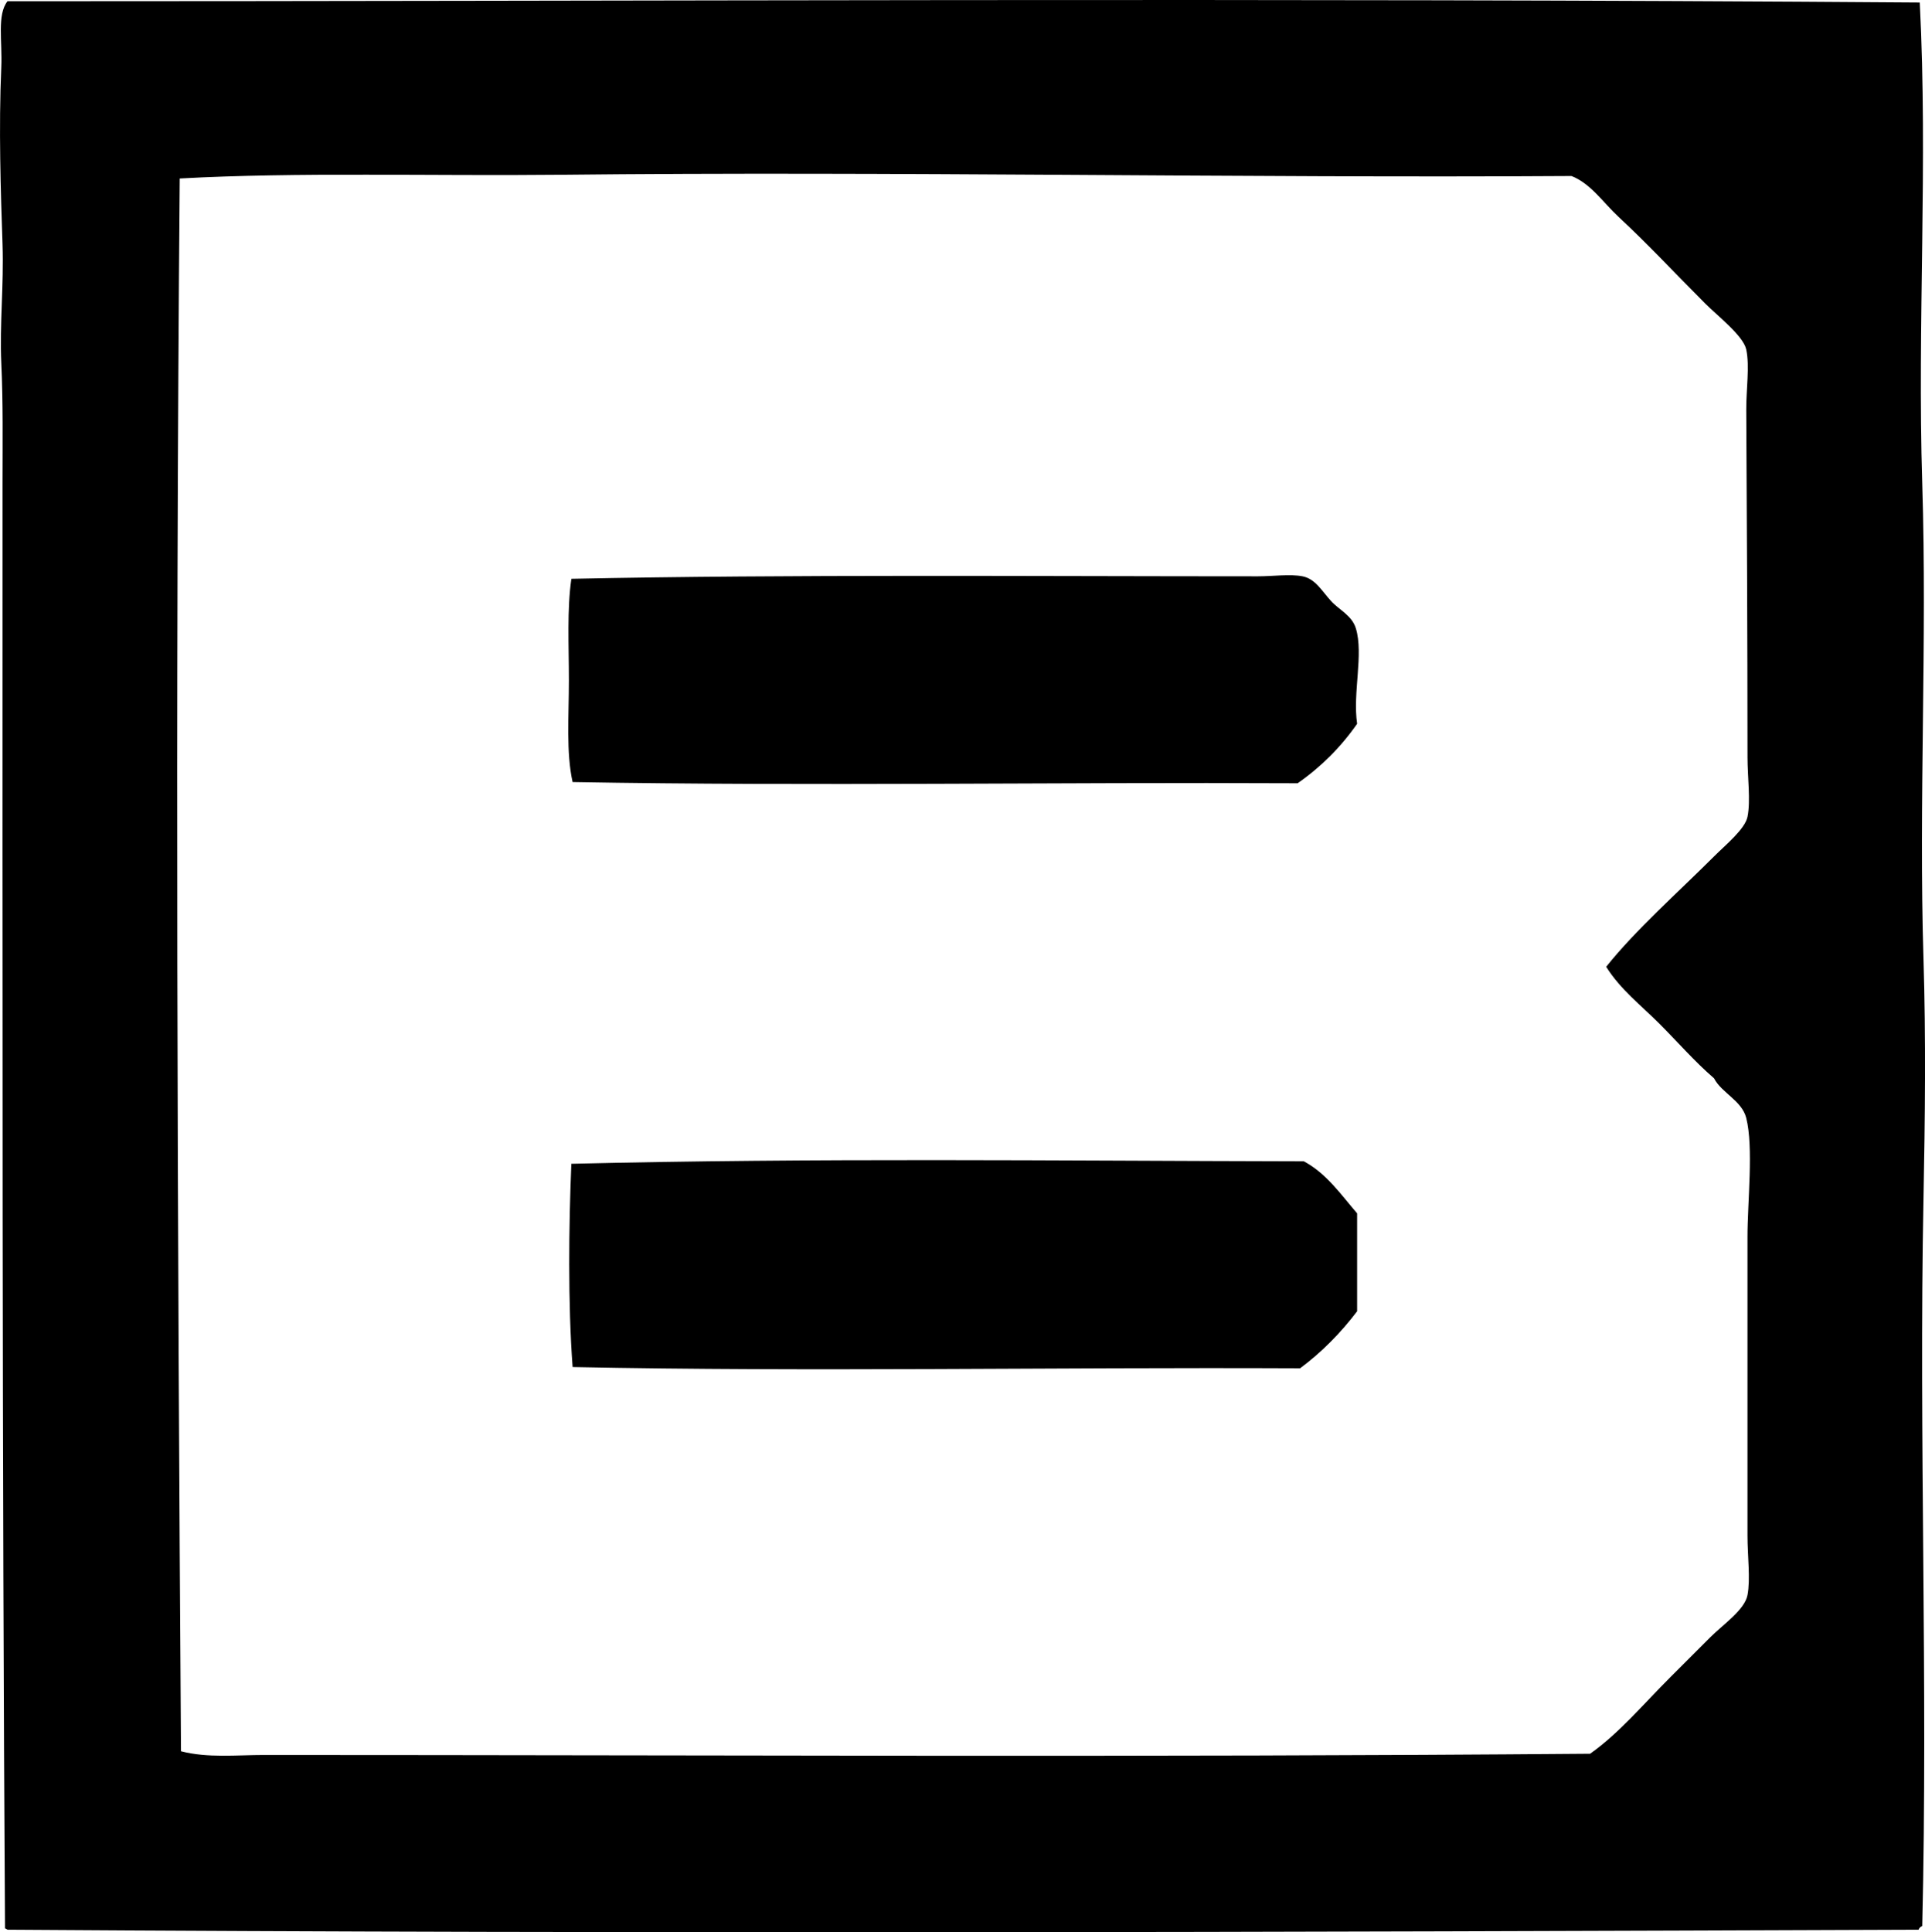 <?xml version="1.0" encoding="iso-8859-1"?>
<!-- Generator: Adobe Illustrator 19.2.0, SVG Export Plug-In . SVG Version: 6.00 Build 0)  -->
<svg version="1.1" xmlns="http://www.w3.org/2000/svg" xmlns:xlink="http://www.w3.org/1999/xlink" x="0px" y="0px"
	 viewBox="0 0 78.249 78.542" style="enable-background:new 0 0 78.249 78.542;" xml:space="preserve">
<g id="Brouers_x5F_Mobelfabrik">
	<path style="fill-rule:evenodd;clip-rule:evenodd;" d="M78.036,0.102c0.336,6.543-0.103,13.057,0.101,19.546
		c0.203,6.477-0.147,12.943,0.051,19.345c0.099,3.2,0.064,6.461,0,9.723c-0.192,9.713,0.186,19.645-0.051,29.571
		c-0.072,0.028-0.123,0.079-0.15,0.151c-25.699,0.098-51.847,0.175-77.632,0c-0.081,0.014-0.087-0.048-0.151-0.051
		c-0.12-19.055-0.102-38.633-0.101-58.79c0.001-1.617,0.025-3.213-0.05-4.836c-0.073-1.576,0.107-3.168,0.05-4.836
		c-0.073-2.121-0.16-4.709-0.05-7.204c0.045-1.034-0.181-2.125,0.252-2.67C26.344,0.052,51.633-0.093,78.036,0.102z M69.674,34.811
		c0.469-0.469,1.26-1.112,1.36-1.612c0.132-0.659,0-1.59,0-2.418c-0.001-5.1-0.025-9.365-0.051-14.105
		c-0.005-0.833,0.144-1.793,0-2.468c-0.118-0.556-1.17-1.372-1.662-1.864c-1.276-1.276-2.29-2.378-3.526-3.526
		c-0.633-0.588-1.131-1.355-1.915-1.663c-13.55,0.087-27.524-0.198-41.157-0.05C17.622,7.159,12.057,6.992,7.306,7.255
		C7.124,28.839,7.212,49.469,7.357,71.184c1.088,0.282,2.26,0.151,3.375,0.151c18.499,0.002,35.583,0.1,53.903-0.05
		c1.167-0.822,2.135-1.983,3.274-3.123c0.486-0.485,1.018-1.017,1.612-1.612c0.511-0.51,1.398-1.113,1.512-1.713
		c0.125-0.66,0-1.578,0-2.418c-0.001-4.169,0-8.026,0-12.141c-0.001-1.42,0.252-3.636-0.051-4.836
		c-0.178-0.706-1.007-1.021-1.309-1.612c-0.793-0.684-1.479-1.478-2.217-2.216c-0.742-0.743-1.599-1.404-2.166-2.317
		C66.492,37.791,68.205,36.28,69.674,34.811z"/>
	<path style="fill-rule:evenodd;clip-rule:evenodd;" d="M23.276,31.789c-0.268-1.2-0.151-2.674-0.151-4.131
		c0-1.423-0.08-2.898,0.101-4.131c8.876-0.184,18.951-0.101,27.909-0.101c0.597,0,1.314-0.1,1.813,0
		c0.518,0.103,0.779,0.59,1.159,1.007c0.323,0.355,0.848,0.583,1.007,1.108c0.321,1.057-0.134,2.606,0.051,3.879
		c-0.662,0.95-1.469,1.755-2.418,2.418C42.937,31.788,33.033,31.961,23.276,31.789z"/>
	<path style="fill-rule:evenodd;clip-rule:evenodd;" d="M23.276,55.567c-0.193-2.596-0.156-5.753-0.051-8.262
		c10.008-0.242,19.452-0.123,29.774-0.101c0.928,0.5,1.505,1.35,2.166,2.116c0,1.327,0,2.653,0,3.98
		c-0.667,0.878-1.432,1.658-2.317,2.317C42.484,55.571,33.103,55.763,23.276,55.567z"/>
</g>
<g id="Layer_1">
</g>
</svg>
